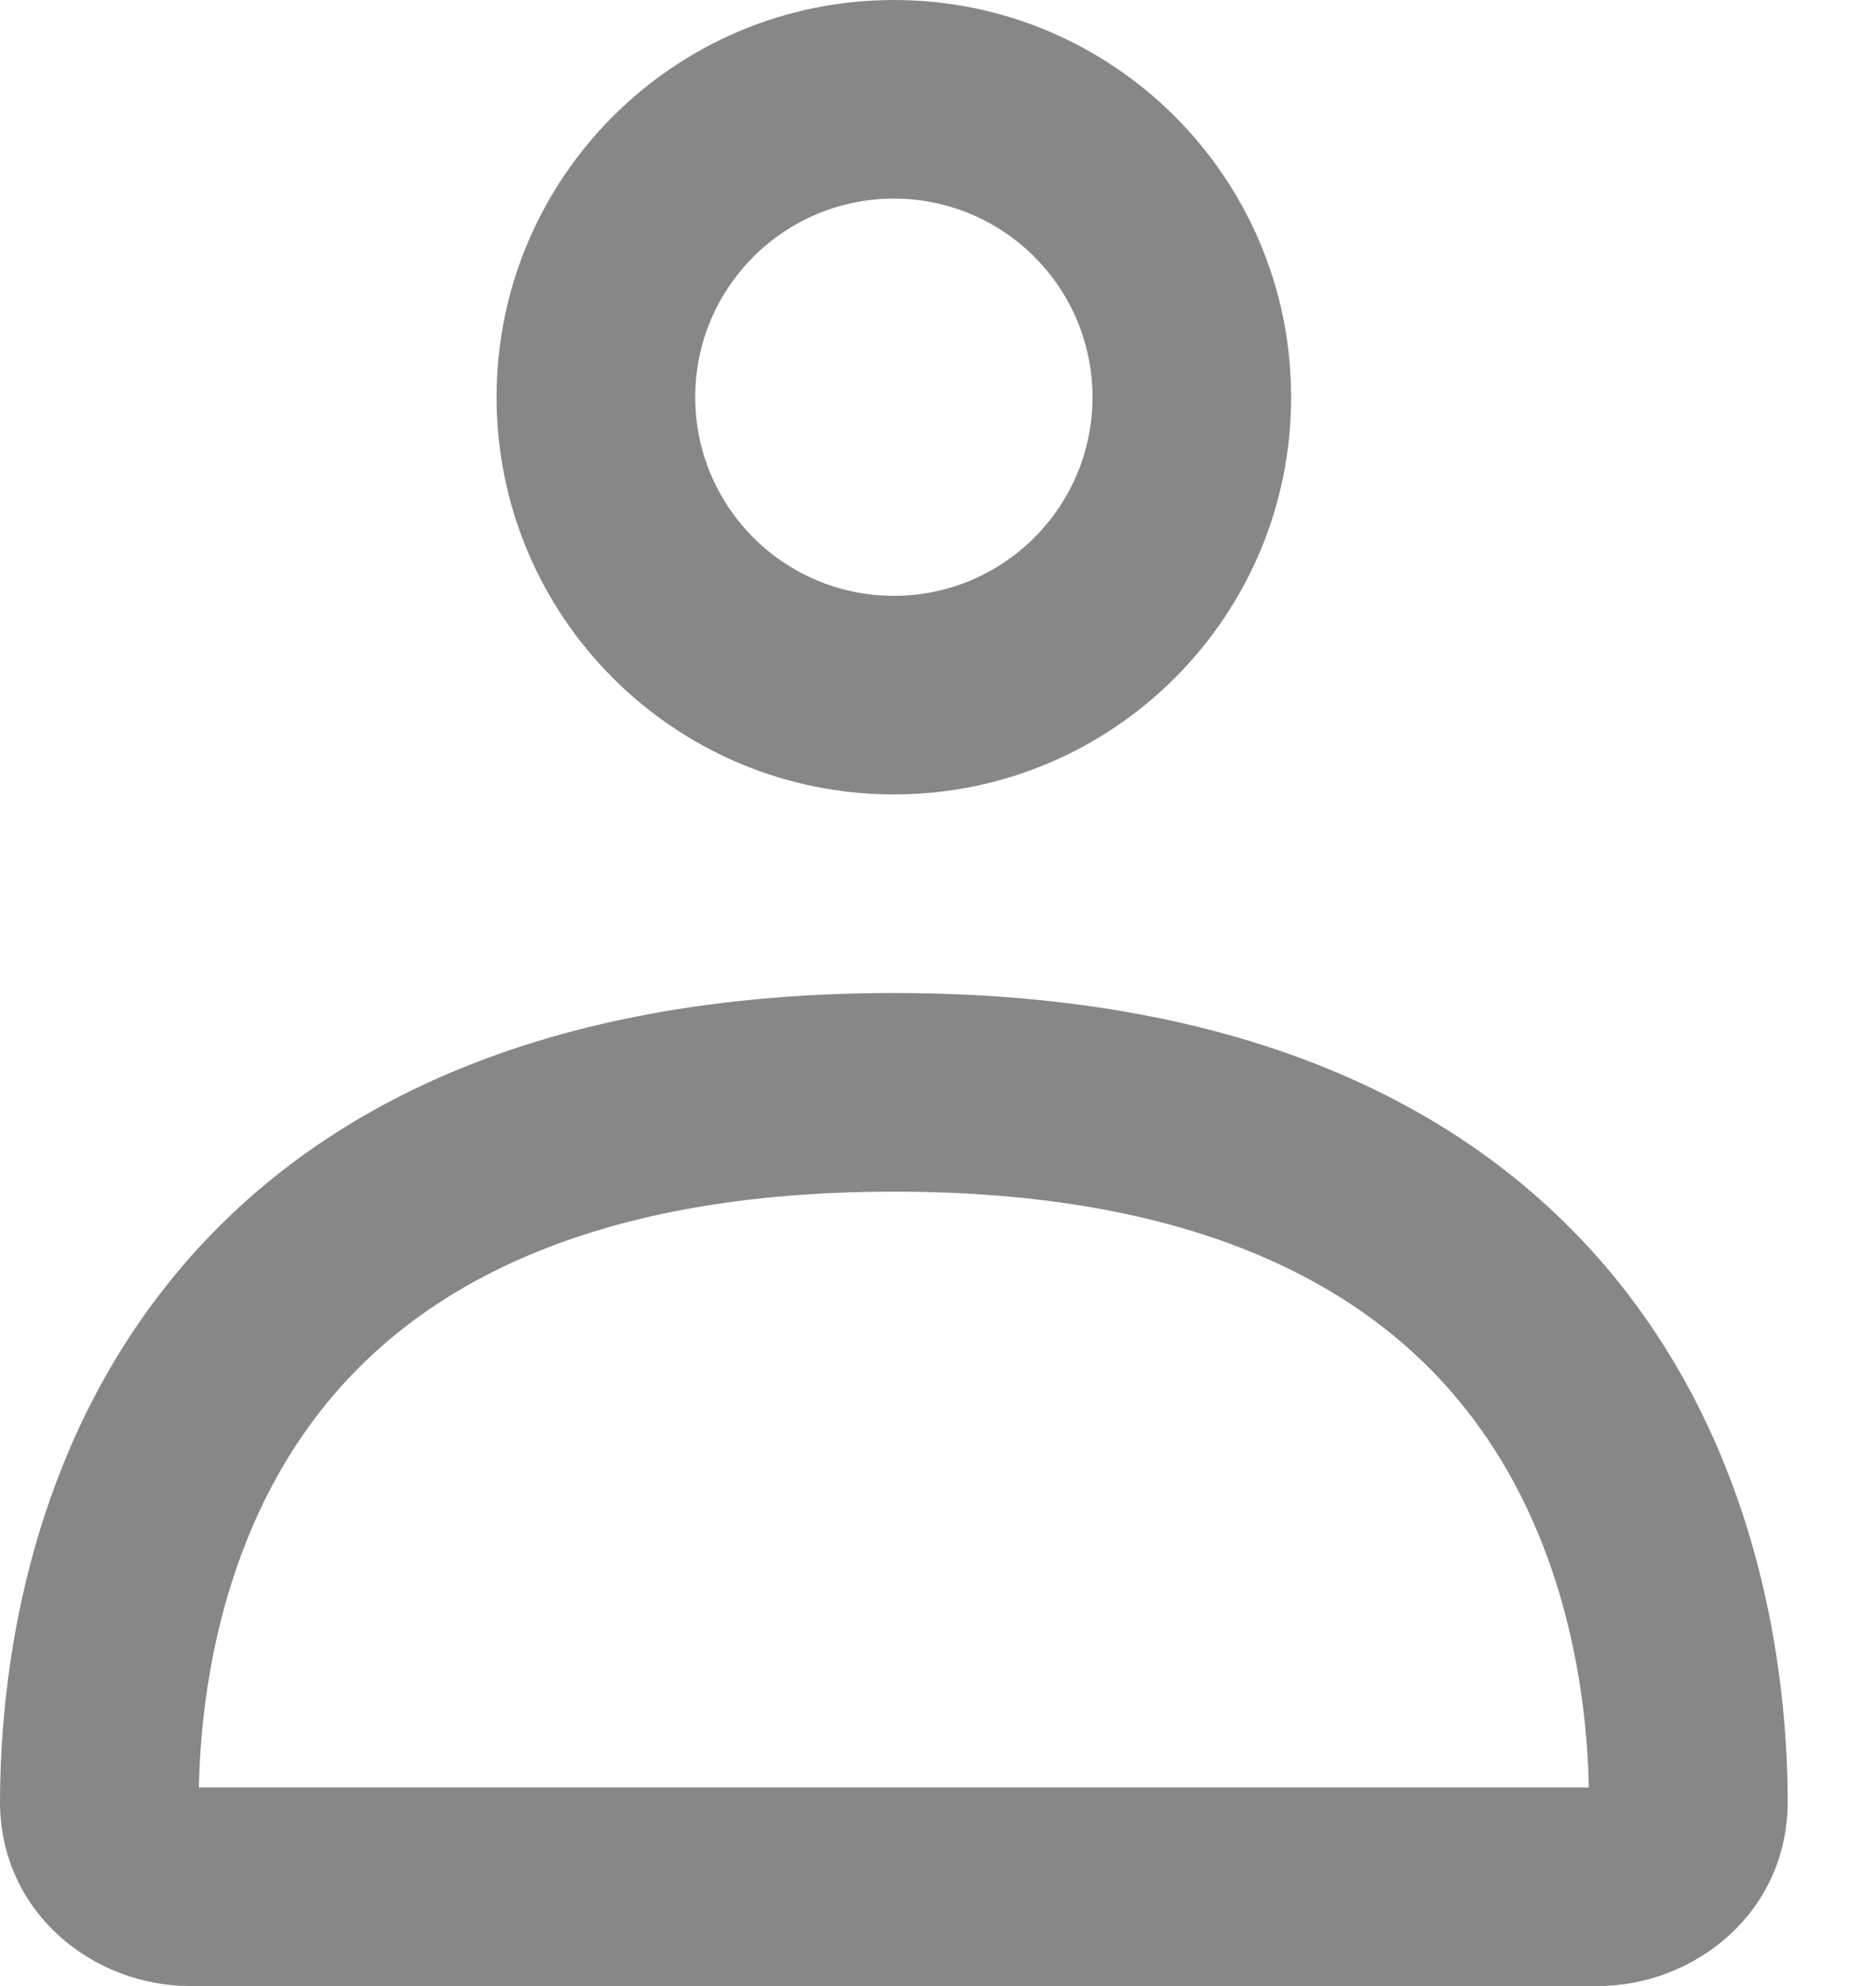 <svg width="17" height="18" viewBox="0 0 17 18" fill="none" xmlns="http://www.w3.org/2000/svg">
<path fill-rule="evenodd" clip-rule="evenodd" d="M1.329 11.889C2.512 10.24 4.607 9 8.1 9C11.593 9 13.688 10.24 14.871 11.889C16.014 13.483 16.196 15.309 16.2 16.32C16.204 17.337 15.351 18 14.478 18H1.722C0.848 18 -0.004 17.337 1.17218e-05 16.32C0.004 15.309 0.186 13.483 1.329 11.889ZM1.802 16.2H14.398C14.38 15.343 14.195 14.036 13.408 12.938C12.621 11.841 11.119 10.8 8.1 10.8C5.081 10.8 3.579 11.841 2.792 12.938C2.005 14.036 1.82 15.343 1.802 16.2Z" fill="#878787"/>
<path fill-rule="evenodd" clip-rule="evenodd" d="M8.1 5.4C9.094 5.4 9.9 4.594 9.9 3.6C9.9 2.606 9.094 1.8 8.1 1.8C7.106 1.8 6.3 2.606 6.3 3.6C6.3 4.594 7.106 5.4 8.1 5.4ZM8.1 7.2C10.088 7.2 11.7 5.588 11.7 3.6C11.7 1.612 10.088 0 8.1 0C6.112 0 4.5 1.612 4.5 3.6C4.5 5.588 6.112 7.2 8.1 7.2Z" fill="#878787"/>
</svg>
